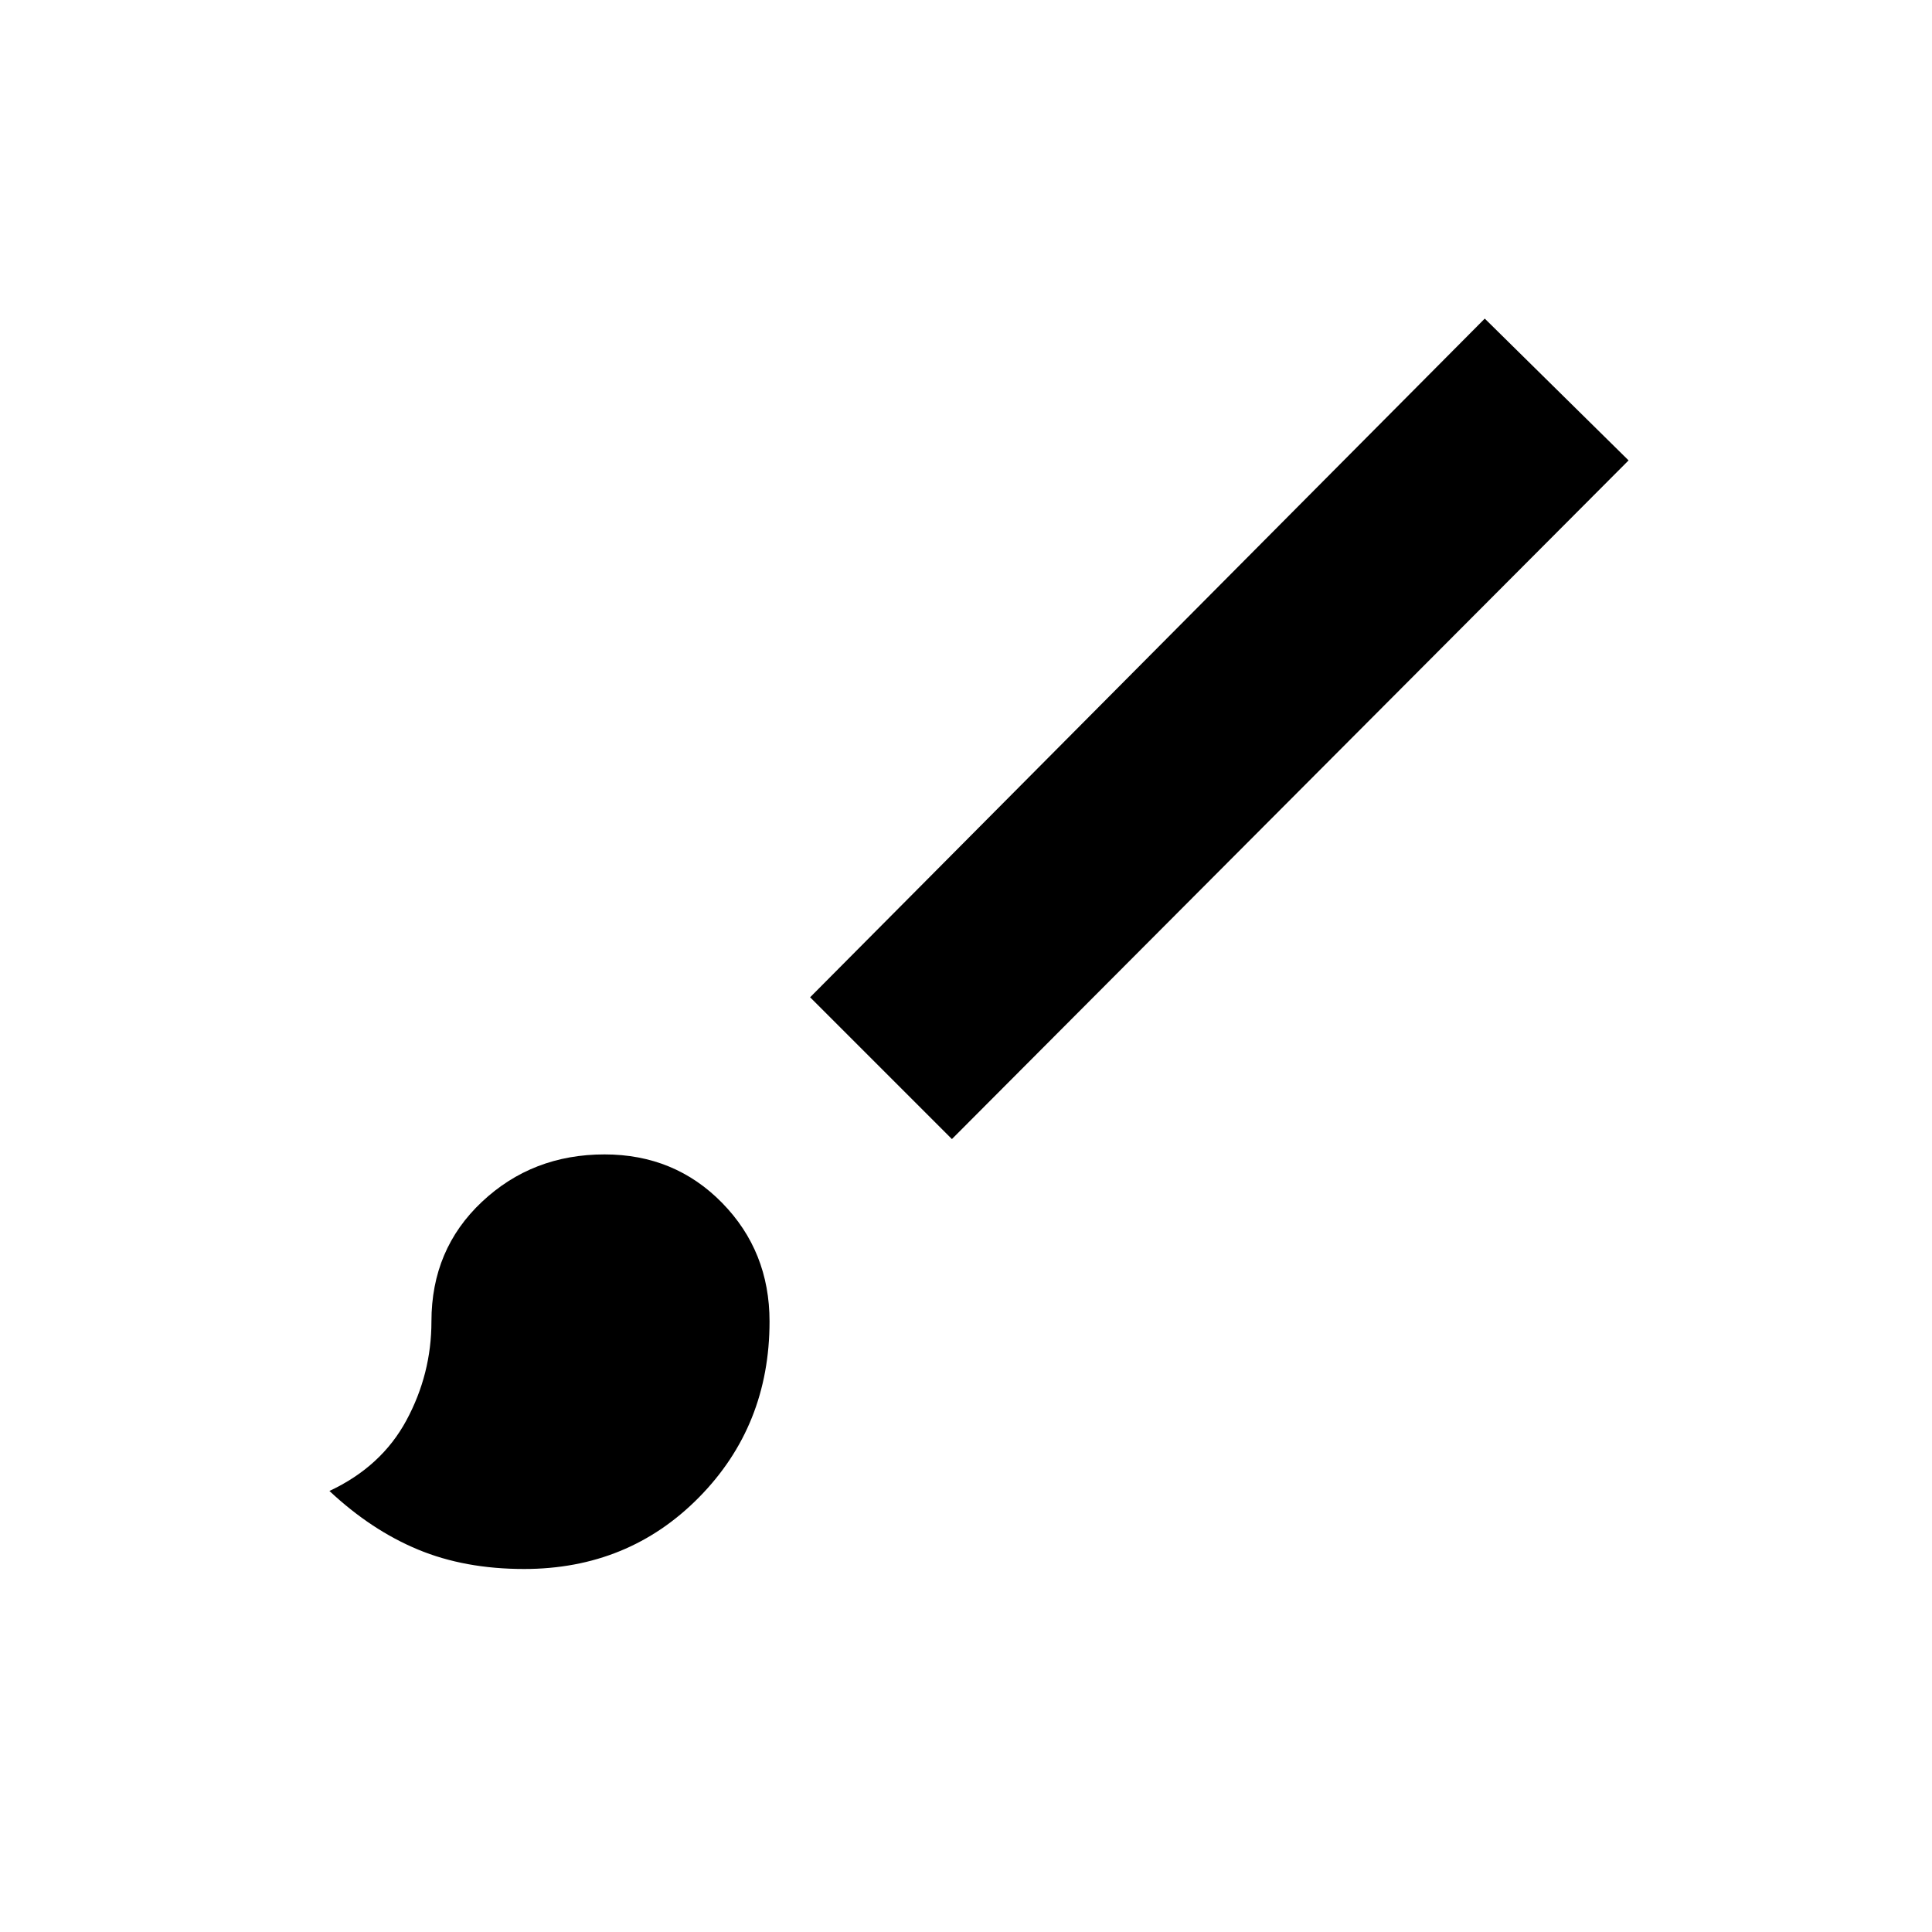 <svg xmlns="http://www.w3.org/2000/svg" height="20" viewBox="0 -960 960 960" width="20"><path d="M260.38-180.38q-29.46 0-52.69-9.66-23.23-9.65-44-29.11 25.85-12.08 38.27-35.12 12.42-23.04 12.42-49.11 0-35.85 25.08-59.43 25.08-23.57 60.92-23.57 34.85 0 58.43 24.07 23.57 24.08 23.57 58.93 0 51.84-35.07 87.42-35.08 35.58-86.93 35.58ZM473-394l-70.46-70.46 335.23-337.23 71.46 70.46L473-394Z"/></svg>